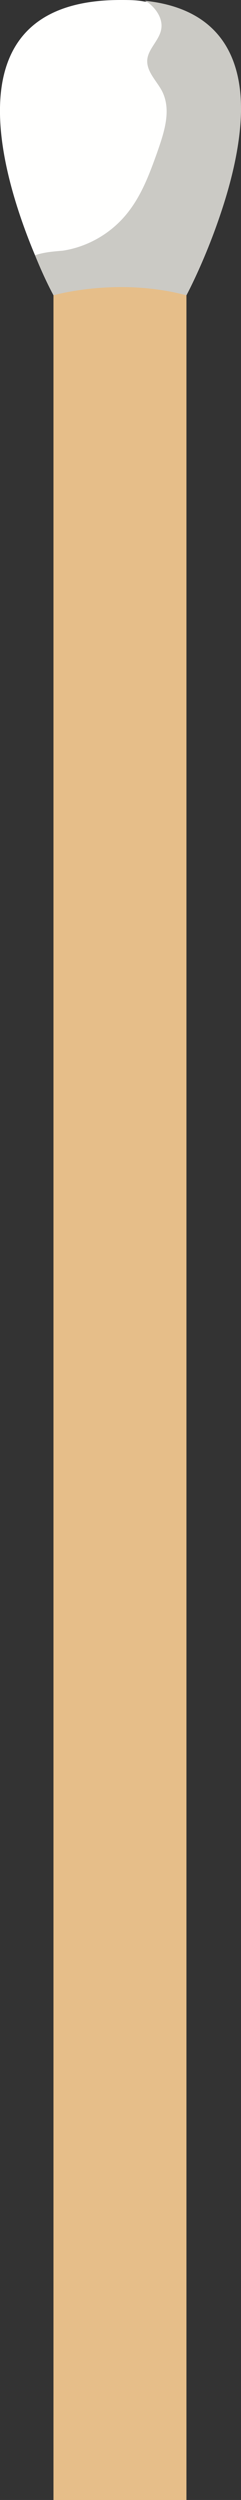<?xml version="1.0" encoding="UTF-8"?><svg id="Layer_2" xmlns="http://www.w3.org/2000/svg" viewBox="0 0 31.36 325.1"><rect x="0" y="0" width="31.36" height="325.1" fill="#333333" stroke="none"/><defs><style>.cls-1{fill:#cbcac5;}.cls-1,.cls-2,.cls-3{fill-rule:evenodd;}.cls-2{fill:#fffffe;}.cls-3{fill:#e6be89;}</style></defs><g id="Layer_1-2"><g id="Page-1"><g id="Landing" transform="translate(-704, -310)"><g id="Luminary_match-01" transform="translate(704, 310)"><path id="Fill-1" class="cls-3" d="M24.26,325.1H6.96V38.4s8.3-2.4,17.3,0V325.1"/><path id="Fill-2" class="cls-2" d="M24.26,38.4H6.96s-1.1-2-2.4-5.2C.16,22.7-6.74,0,15.66,0c1.1,0,2.1,0,3.1,.2,24.4,2.7,5.5,38.2,5.5,38.2"/><path id="Fill-3" class="cls-1" d="M24.26,38.4h0c-3-.8-6-1-8.5-1-4.9,0-8.4,.9-8.8,1h0s-1.1-2.1-2.4-5.2h0c1.1-.4,2.4-.5,3.6-.6,3.3-.5,6.4-2.3,8.5-5,1.8-2.3,2.8-5,3.8-7.8,.9-2.6,1.9-5.5,.6-8-.7-1.3-2-2.5-1.9-4,.1-1.4,1.5-2.5,1.8-3.9s-.6-2.7-1.6-3.5c-.2-.1-.3-.2-.5-.3,9.5,1,12.5,7.1,12.5,14v.4c-.2,10.9-7.1,23.8-7.1,23.9"/><path id="Fill-4" class="cls-3" d="M24.26,325.1H6.96V38.4s8.3-2.4,17.3,0V325.1"/></g></g></g></g></svg>